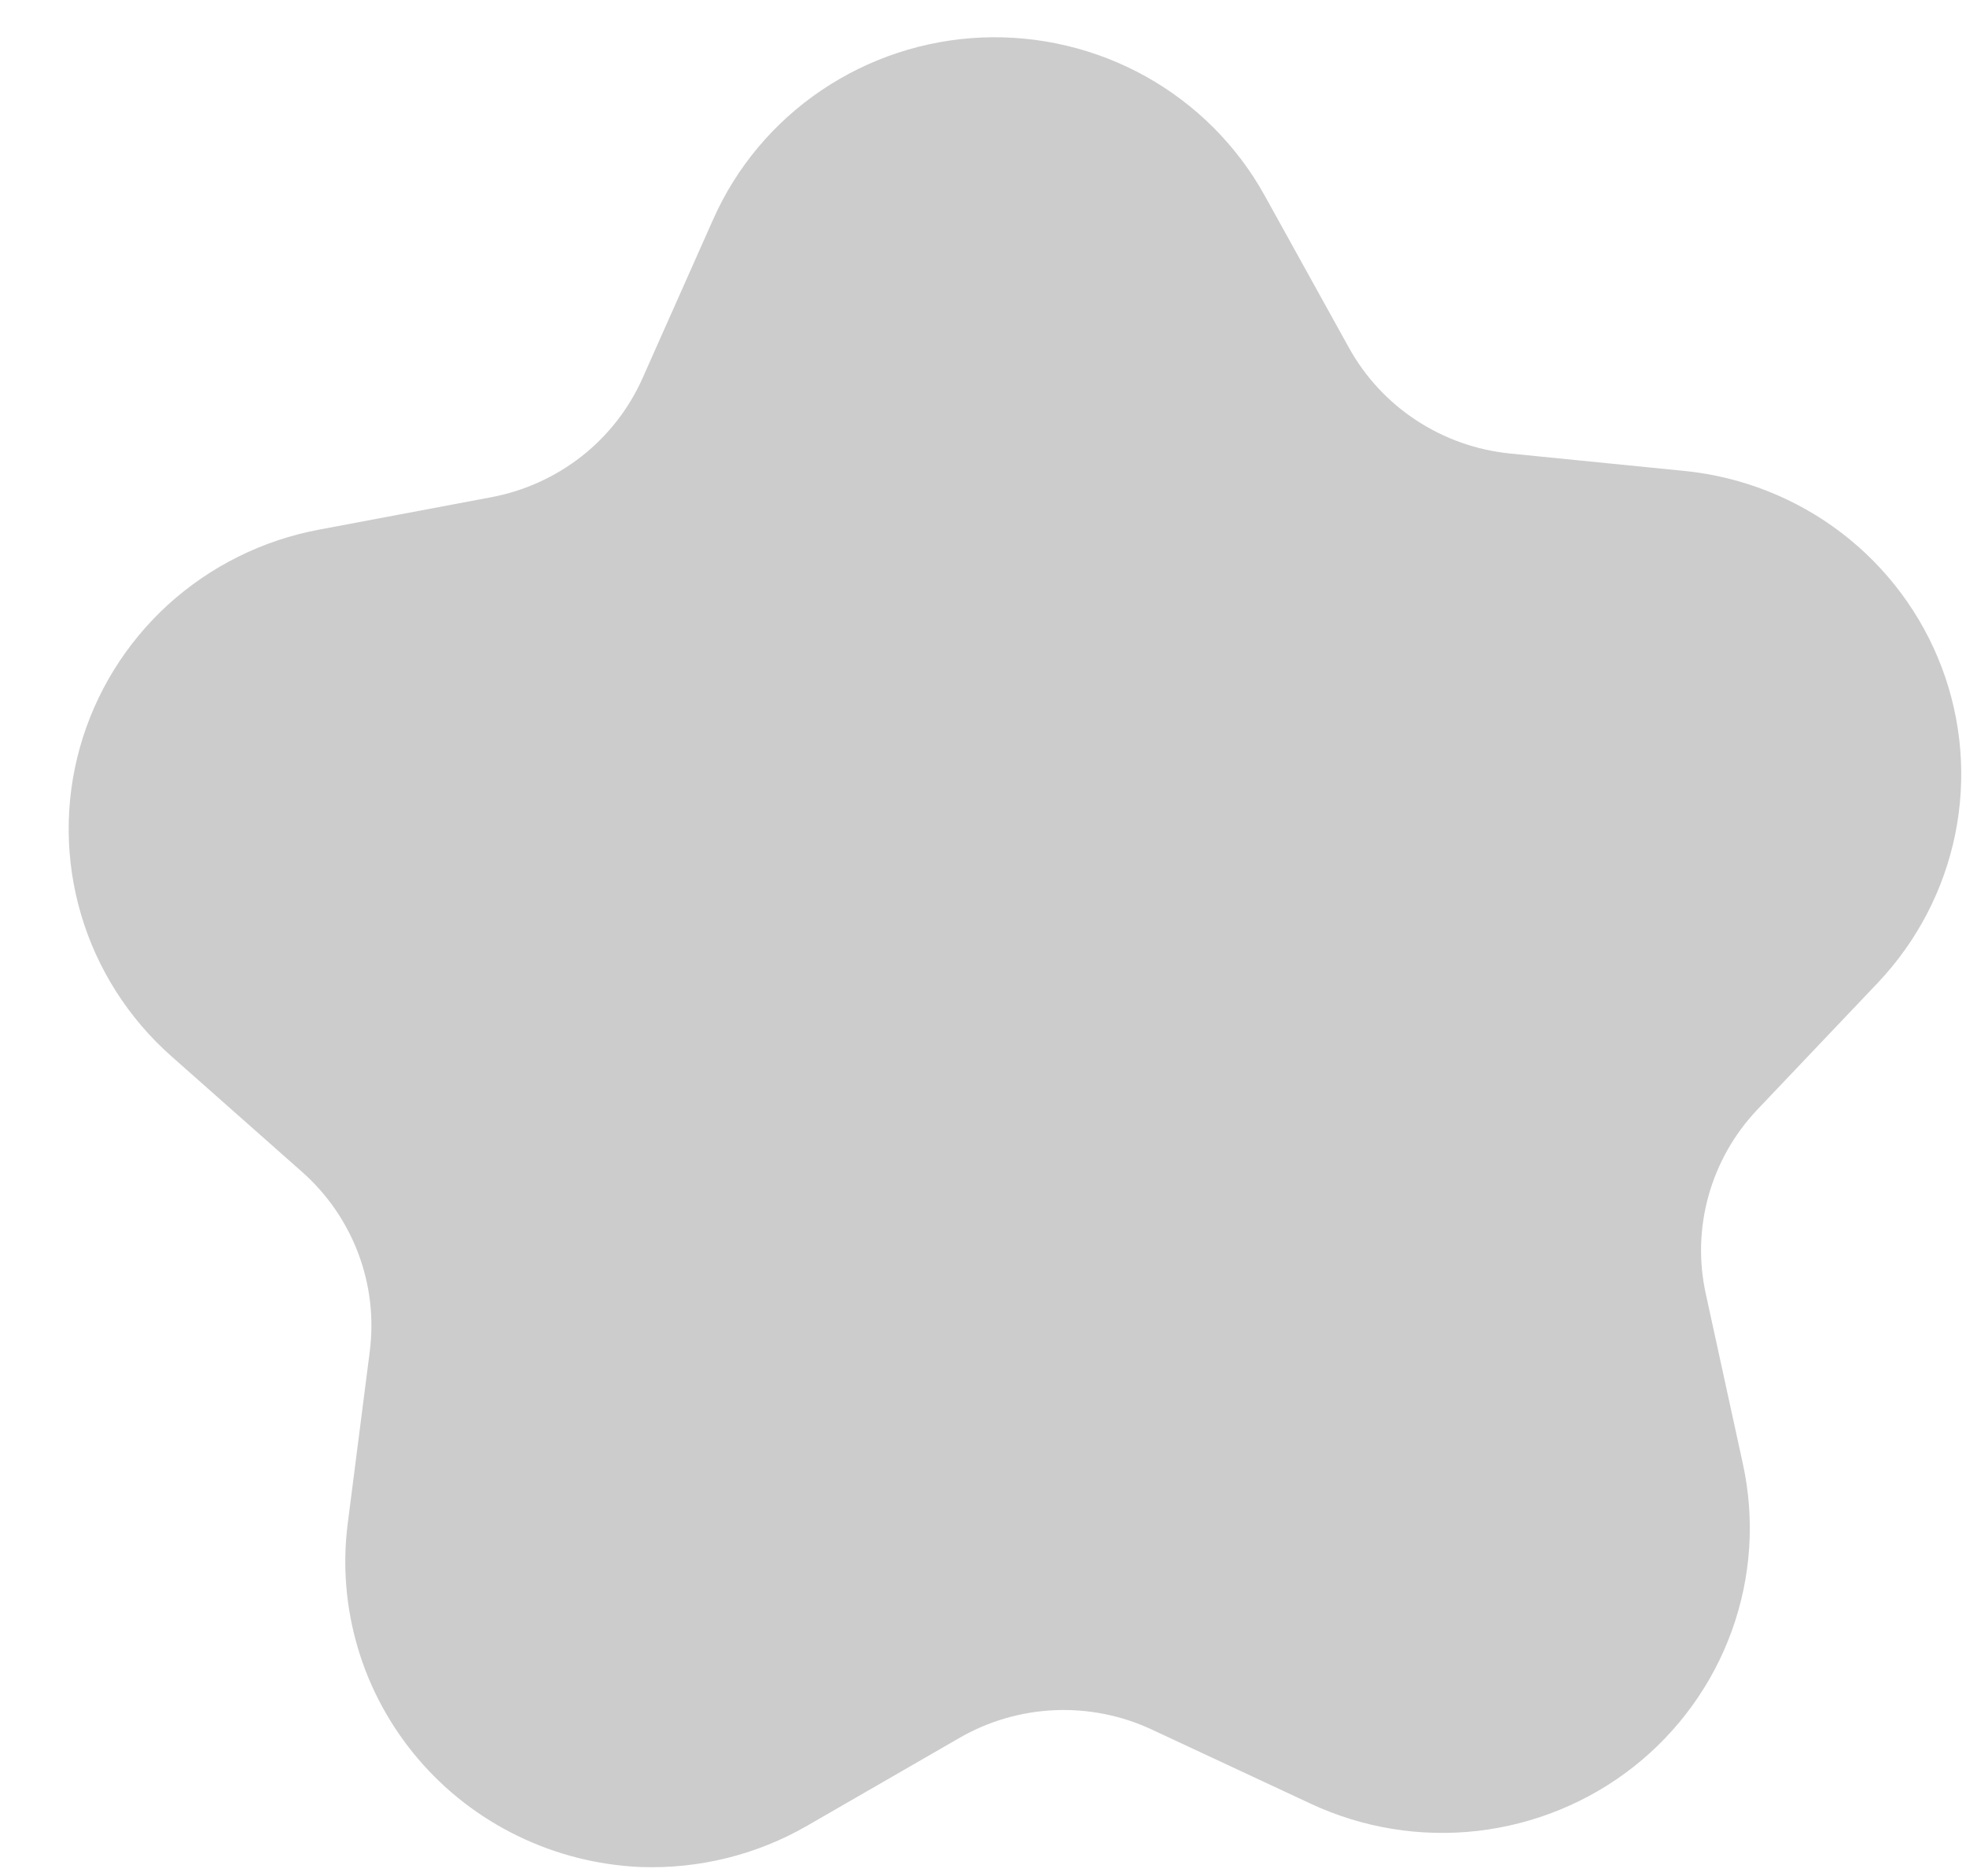 <svg width="22" height="21" viewBox="0 0 22 21" fill="none" xmlns="http://www.w3.org/2000/svg">
<path opacity="0.2" d="M7.161 20.896C6.685 20.874 6.219 20.756 5.791 20.547C5.363 20.339 4.984 20.045 4.677 19.684C4.37 19.323 4.141 18.903 4.006 18.45C3.871 17.997 3.831 17.522 3.891 17.053L4.138 15.124C4.185 14.754 4.141 14.377 4.009 14.028C3.877 13.678 3.662 13.366 3.381 13.117L1.918 11.822C1.439 11.398 1.089 10.85 0.908 10.239C0.727 9.628 0.722 8.979 0.894 8.366C1.066 7.753 1.408 7.199 1.88 6.768C2.353 6.338 2.938 6.046 3.57 5.928L5.498 5.565C5.868 5.495 6.215 5.338 6.51 5.106C6.805 4.874 7.038 4.574 7.19 4.233L7.982 2.452C8.241 1.87 8.659 1.371 9.19 1.012C9.72 0.653 10.341 0.448 10.983 0.42C11.625 0.393 12.262 0.544 12.822 0.856C13.381 1.168 13.842 1.629 14.151 2.187L15.095 3.892C15.276 4.219 15.534 4.498 15.848 4.704C16.163 4.911 16.523 5.038 16.898 5.076L18.85 5.271C19.489 5.335 20.098 5.575 20.607 5.964C21.115 6.353 21.504 6.875 21.729 7.471C21.954 8.067 22.006 8.714 21.879 9.338C21.752 9.962 21.451 10.538 21.011 11.002L19.666 12.418C19.408 12.69 19.221 13.019 19.12 13.379C19.019 13.738 19.008 14.116 19.088 14.48L19.503 16.383C19.639 17.005 19.596 17.652 19.38 18.251C19.164 18.85 18.783 19.378 18.281 19.774C17.778 20.17 17.173 20.418 16.535 20.492C15.897 20.565 15.251 20.46 14.67 20.189L12.894 19.36C12.554 19.2 12.179 19.125 11.803 19.141C11.427 19.157 11.06 19.264 10.735 19.452L9.038 20.431C8.47 20.76 7.819 20.921 7.161 20.896Z" fill="black"/>
</svg>
